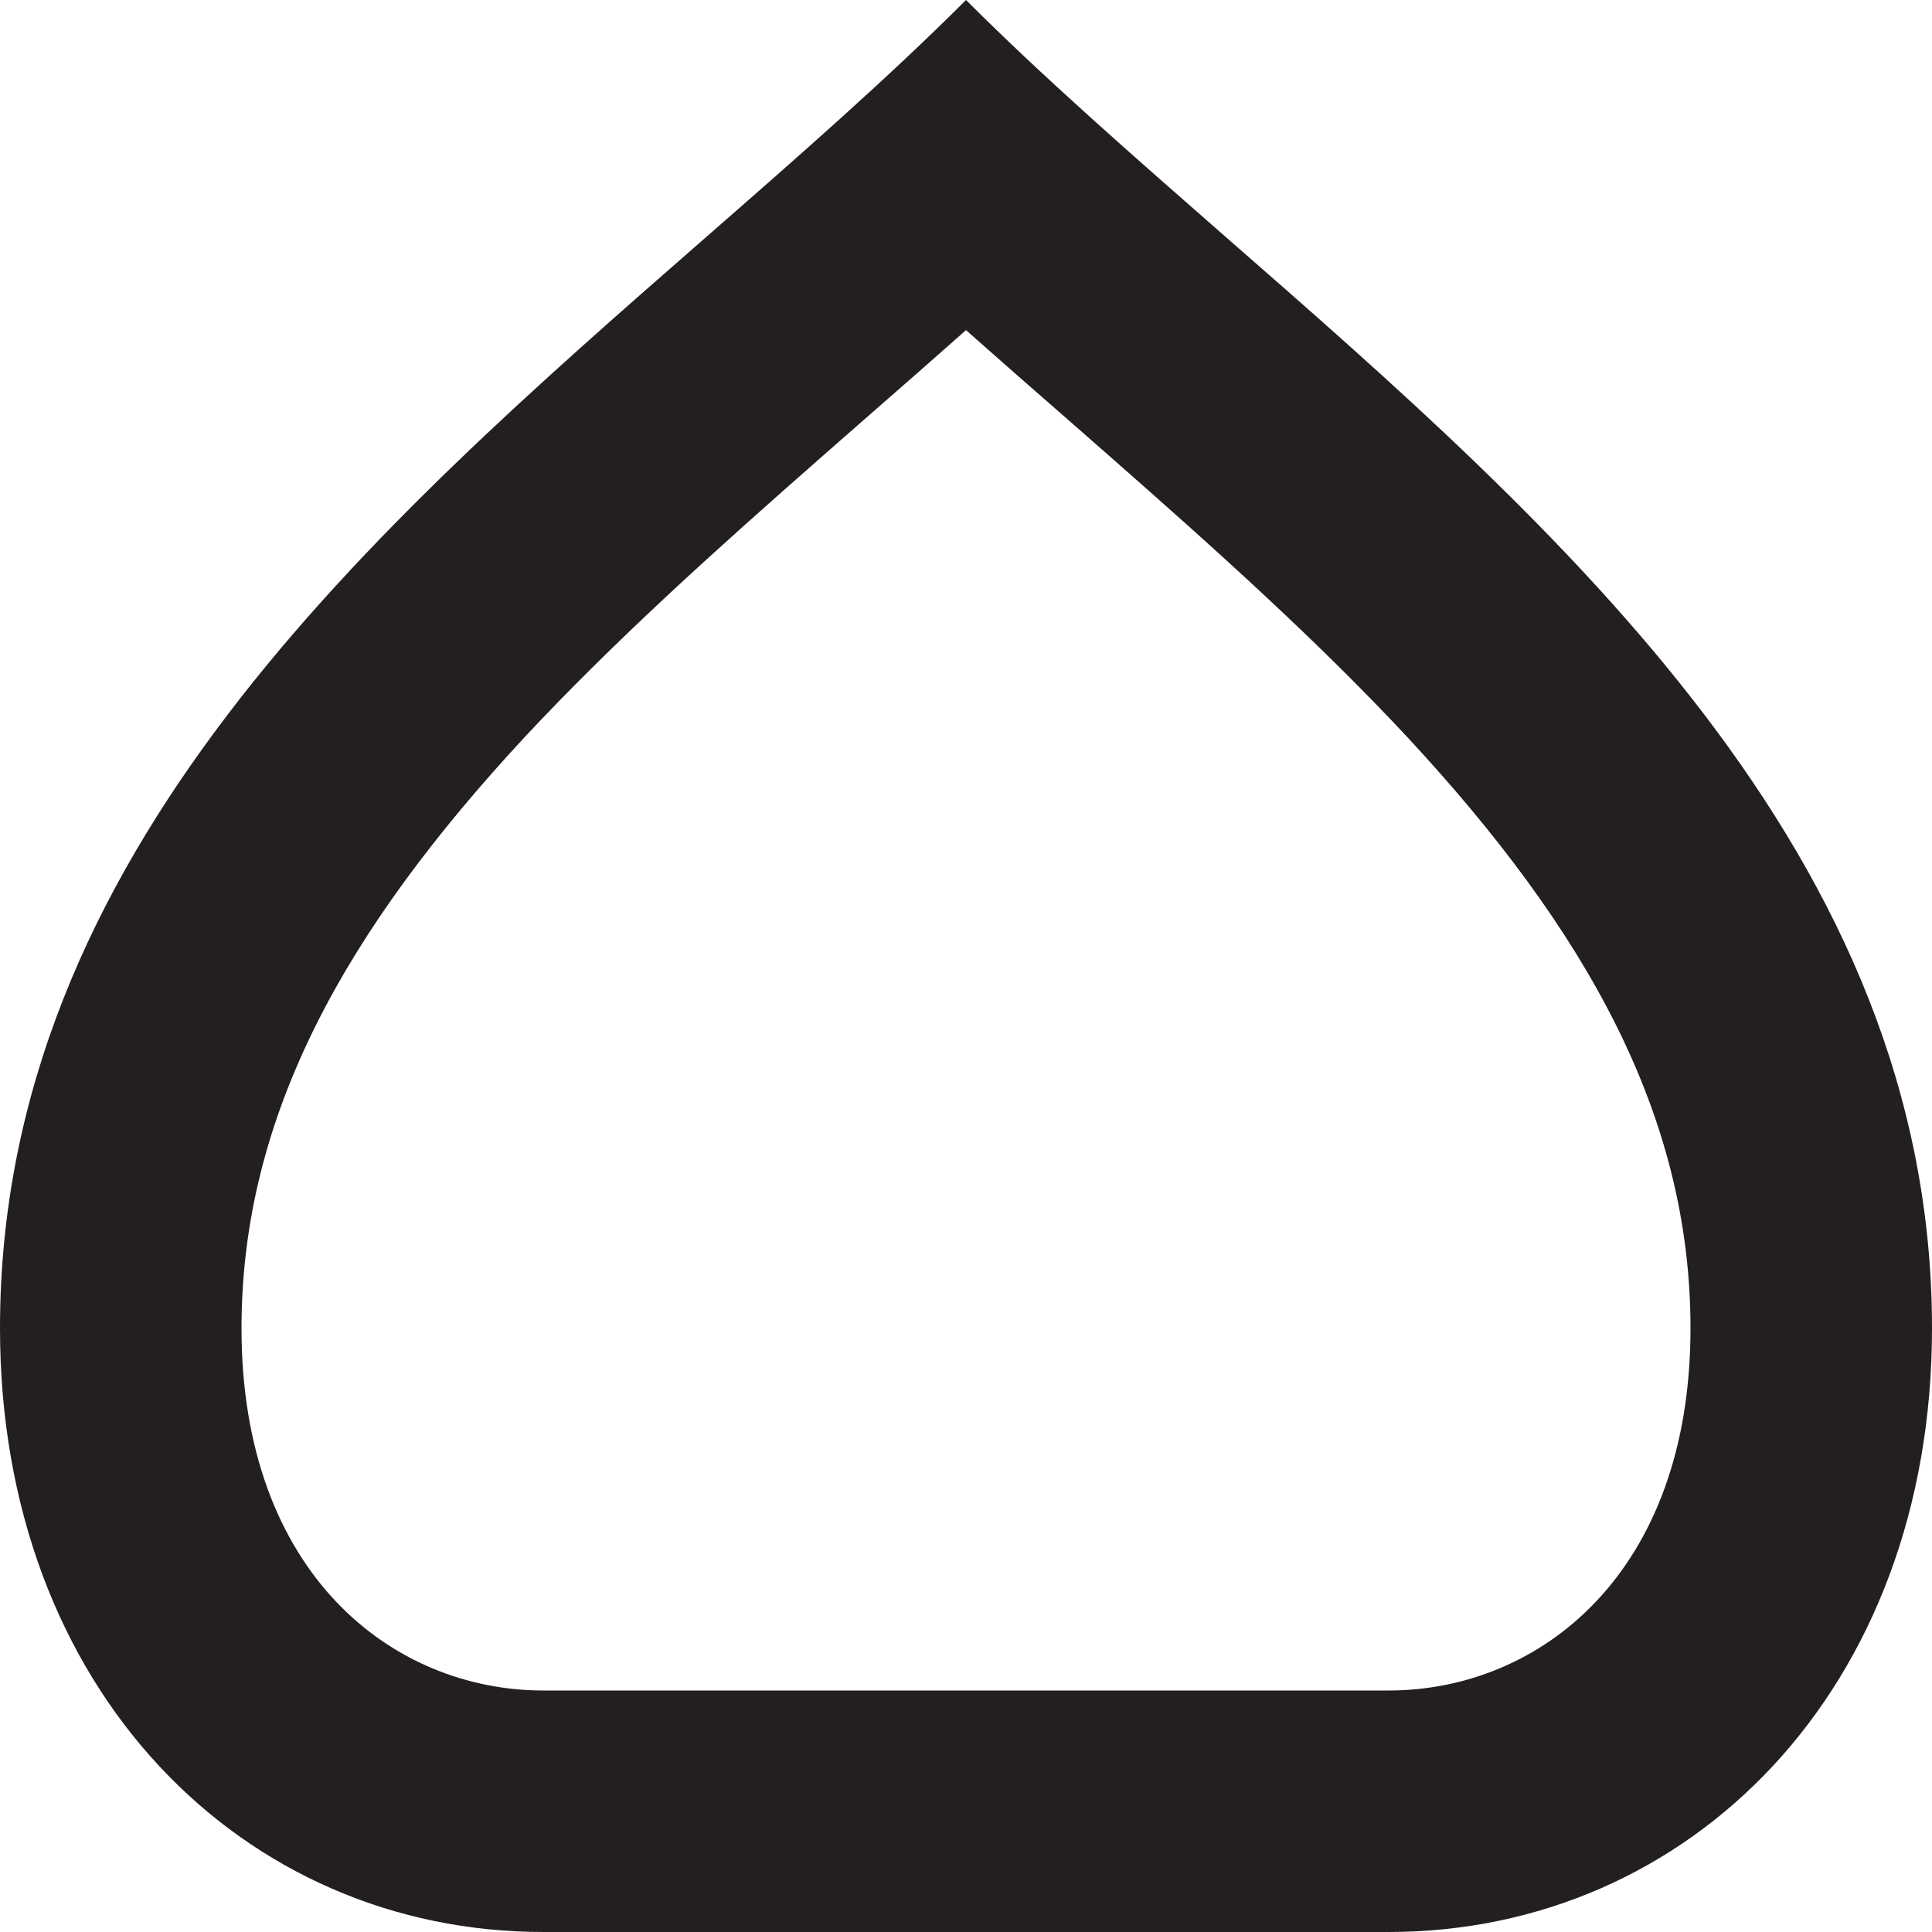 <svg width="8" height="8" viewBox="0 0 8 8" fill="none" xmlns="http://www.w3.org/2000/svg">
<g clip-path="url(#clip0_611_88105)">
<path fill-rule="evenodd" clip-rule="evenodd" d="M4.419 1.735C4.28 1.614 4.14 1.491 4 1.367C3.86 1.491 3.72 1.614 3.581 1.735C3.521 1.788 3.461 1.84 3.402 1.892C2.958 2.282 2.539 2.659 2.17 3.055C1.433 3.85 1 4.616 1 5.5C1 6.517 1.626 7 2.25 7L5.75 7C6.374 7 7 6.517 7 5.5C7 4.616 6.567 3.85 5.83 3.055C5.461 2.659 5.042 2.282 4.598 1.892C4.539 1.84 4.479 1.788 4.419 1.735ZM4.001 0.001C4.001 0.001 4 0 4 -3.49691e-07C3.677 0.323 3.308 0.646 2.927 0.979C1.539 2.192 3.90047e-07 3.538 2.18557e-07 5.5C8.74228e-08 7 1.007 8 2.25 8L5.75 8C6.993 8 8 7 8 5.5C8 3.538 6.461 2.192 5.073 0.979C4.693 0.646 4.324 0.324 4.001 0.001Z" fill="#231F20"/>
</g>
<defs>
<clipPath id="clip0_611_88105">
<rect width="8" height="8" fill="white"/>
</clipPath>
</defs>
</svg>
